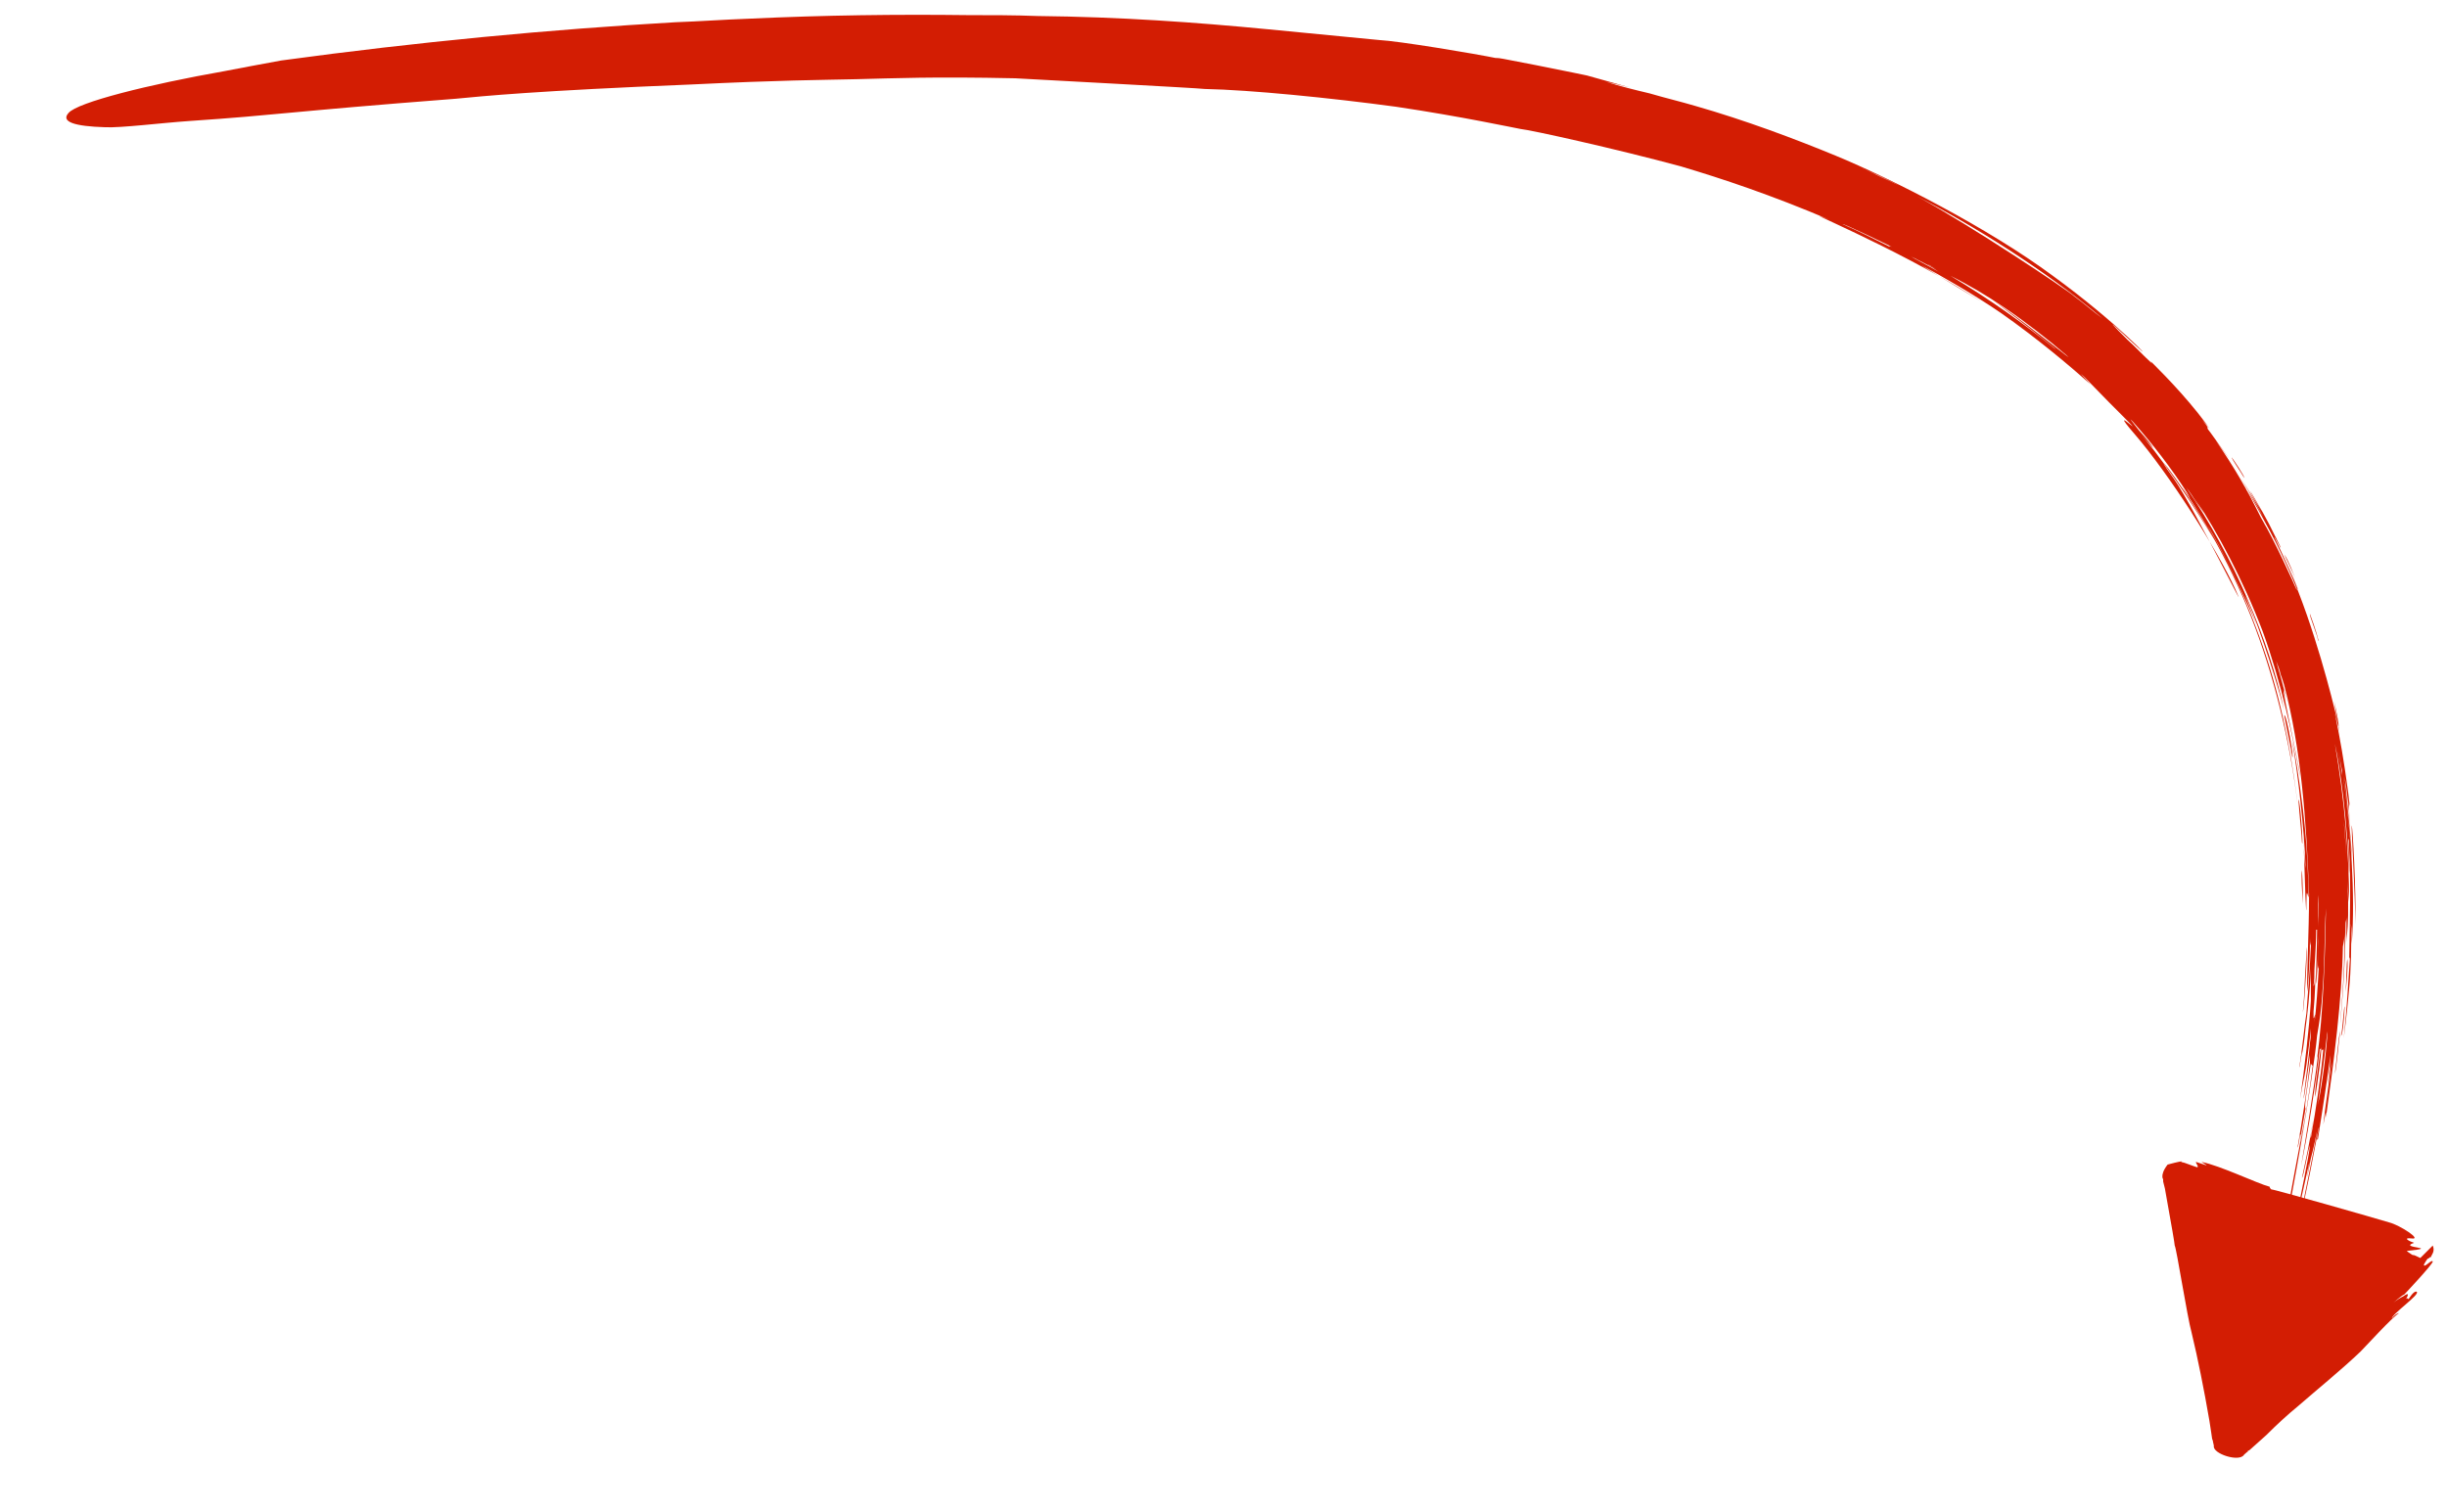 <?xml version="1.0" encoding="UTF-8" standalone="no"?><svg xmlns="http://www.w3.org/2000/svg" xmlns:xlink="http://www.w3.org/1999/xlink" clip-rule="evenodd" stroke-miterlimit="10" viewBox="0 0 275 170"><desc>SVG generated by Keynote</desc><defs></defs><g transform="matrix(1.00, 0.00, -0.00, -1.00, 0.0, 170.0)"><path d="M 263.5 56.9 C 263.5 56.3 263.3 53.6 263.1 53.6 C 263.3 54.6 263.4 56.8 263.5 56.9 C 263.5 56.9 263.5 56.9 263.5 56.9 Z M 263.8 62.2 C 263.9 61.3 263.7 59.2 263.6 58.5 C 263.7 59.6 263.7 61.9 263.8 62.2 C 263.8 62.2 263.8 62.2 263.8 62.2 Z M 263.0 54.1 C 262.8 52.7 262.6 50.0 262.4 49.3 C 262.6 50.8 262.8 53.5 263.0 54.1 C 263.0 54.1 263.0 54.1 263.0 54.1 Z M 250.8 118.6 C 251.1 118.2 252.3 116.4 252.2 116.3 C 251.8 117.0 250.8 118.4 250.8 118.6 C 250.8 118.6 250.8 118.6 250.8 118.6 Z M 256.7 107.7 C 257.2 107.0 257.8 105.4 258.0 104.8 C 257.7 105.7 256.8 107.4 256.7 107.7 C 256.7 107.7 256.7 107.7 256.7 107.7 Z M 259.6 101.0 C 260.2 99.4 260.7 97.7 260.5 98.0 C 260.5 98.5 259.5 100.8 259.6 101.0 C 259.6 101.0 259.6 101.0 259.6 101.0 Z M 258.8 56.2 C 259.0 58.3 259.0 59.8 259.1 61.2 C 259.5 68.1 259.1 57.6 258.8 56.2 C 258.8 56.2 258.8 56.2 258.8 56.2 Z M 262.8 88.3 C 262.6 89.6 262.4 90.6 262.3 91.2 C 262.6 90.0 262.9 88.4 262.8 88.3 C 262.8 88.3 262.8 88.3 262.8 88.3 Z M 264.3 77.2 C 264.4 76.9 264.8 70.0 264.7 66.1 C 264.7 69.4 264.2 77.5 264.3 77.2 C 264.3 77.2 264.3 77.2 264.3 77.2 Z M 259.1 72.4 C 259.0 76.7 258.2 83.2 257.7 86.1 C 257.2 88.9 258.9 81.1 259.3 73.3 C 259.7 65.4 259.2 71.9 259.2 68.6 C 259.2 65.3 259.0 71.7 258.9 74.9 C 258.7 78.0 259.0 72.8 259.1 72.4 C 259.1 72.4 259.1 72.4 259.1 72.4 Z M 258.7 72.2 C 258.8 70.7 258.8 69.3 258.8 68.4 C 258.7 70.0 258.6 71.6 258.7 72.2 C 258.7 72.2 258.7 72.2 258.7 72.2 Z M 7.7 157.3 C 8.7 158.5 16.7 160.5 25.2 162.0 C 27.3 162.4 29.4 162.8 31.6 163.2 C 47.0 165.3 61.9 166.7 75.9 167.5 C 78.7 167.6 81.4 167.8 84.2 167.9 C 92.7 168.3 100.8 168.4 108.8 168.3 C 111.4 168.3 114.0 168.3 116.6 168.2 C 125.9 168.1 134.3 167.5 142.6 166.7 C 146.8 166.3 150.9 165.9 155.0 165.5 C 157.1 165.4 165.6 164.0 168.5 163.4 C 165.7 164.1 179.0 161.4 178.4 161.5 C 179.8 161.1 181.3 160.7 182.7 160.3 C 184.2 159.9 182.3 160.4 180.5 160.8 C 182.1 160.3 183.7 159.9 185.4 159.5 C 187.1 159.0 188.8 158.6 190.5 158.1 C 196.1 156.5 201.7 154.4 206.3 152.5 C 212.6 149.9 223.4 144.4 230.7 139.0 C 238.0 133.7 242.3 129.0 240.3 130.9 C 235.5 135.4 237.9 133.0 239.1 131.8 C 239.9 131.1 240.8 130.1 241.9 129.1 C 241.9 129.1 241.8 129.2 241.7 129.4 C 243.7 127.4 246.5 124.5 248.7 121.3 C 248.3 121.9 247.7 122.6 247.5 122.8 C 248.7 121.3 247.6 122.4 248.4 121.4 C 250.5 118.5 251.5 117.1 249.0 120.5 C 251.2 117.3 252.4 115.2 254.1 111.8 C 254.8 110.6 254.4 111.2 254.2 111.6 C 255.5 109.5 257.9 104.2 258.1 103.7 C 258.3 103.5 256.8 107.1 255.1 110.3 C 253.4 113.5 251.7 116.3 252.4 115.1 C 253.1 114.1 254.3 112.0 254.7 111.2 C 253.8 113.0 252.5 115.2 251.8 116.3 C 252.6 115.1 253.6 113.4 254.2 112.5 C 253.5 113.7 253.0 114.5 252.9 114.8 C 253.9 113.1 254.7 111.8 255.7 109.7 C 256.2 108.8 255.3 110.5 256.3 108.5 C 256.4 108.1 255.6 109.8 255.6 109.6 C 256.4 108.0 257.9 104.7 258.2 103.9 C 258.5 103.0 257.3 105.9 257.3 105.9 C 260.1 99.5 262.1 91.5 262.7 88.9 C 263.2 86.3 262.7 88.8 262.4 89.8 C 263.0 86.9 263.4 84.6 263.9 80.9 C 264.2 78.5 264.0 79.5 263.9 80.4 C 264.0 79.7 264.0 79.2 264.0 78.8 C 264.0 78.5 264.1 77.9 264.1 77.4 C 264.0 78.9 263.7 81.6 263.5 82.7 C 263.7 80.6 264.3 75.3 264.3 73.4 C 264.1 76.5 263.8 79.7 263.3 83.0 C 264.2 76.6 264.7 69.6 264.3 63.9 C 264.3 64.9 264.3 65.4 264.2 66.2 C 264.3 64.0 264.2 60.8 264.0 58.8 C 263.9 57.7 263.7 55.6 263.4 53.3 C 263.8 57.2 263.9 59.8 264.1 62.4 C 264.0 62.3 264.0 62.1 264.0 61.6 C 264.1 67.5 264.2 70.7 264.0 74.6 C 264.0 74.9 264.0 75.2 264.0 75.5 C 263.8 76.8 264.1 72.3 264.0 71.8 C 263.8 77.7 263.0 83.8 262.4 86.4 C 263.5 80.0 264.0 73.9 264.0 68.6 C 263.8 70.0 263.7 75.2 263.4 77.7 C 264.3 66.6 263.7 65.1 263.7 64.1 C 263.7 65.0 263.7 65.9 263.7 66.9 C 263.7 66.6 263.6 66.4 263.6 66.2 C 263.6 61.0 263.0 54.7 263.0 55.0 C 263.0 55.2 263.5 60.2 263.5 65.2 C 263.5 64.7 263.4 64.1 263.3 63.6 C 263.2 57.7 262.3 50.8 261.4 44.4 C 261.4 45.5 261.4 44.9 261.1 43.6 C 261.3 45.6 261.8 48.5 262.0 50.6 C 261.8 49.8 261.7 48.5 261.6 48.1 C 261.7 49.2 261.9 50.8 261.9 51.4 C 261.5 48.4 261.0 45.2 260.5 42.0 C 260.2 41.4 260.7 43.4 260.6 43.3 C 260.0 40.2 259.2 35.9 258.6 33.6 C 259.1 36.3 260.2 41.3 260.4 42.9 C 260.2 41.9 260.0 40.9 259.7 39.8 C 259.3 37.7 259.1 36.7 259.5 39.1 C 259.7 40.4 259.7 40.3 259.7 40.0 C 259.3 38.6 258.3 33.5 258.2 33.7 C 258.4 35.0 259.5 40.0 259.6 41.3 C 259.3 40.4 258.9 37.8 258.7 37.6 C 259.9 43.1 259.7 42.9 260.0 44.2 C 259.9 43.6 259.6 42.1 259.7 42.1 C 260.3 45.5 260.8 48.8 261.1 52.1 C 261.1 52.1 261.1 52.1 261.1 52.1 C 261.1 52.1 261.1 52.1 261.1 52.1 C 261.1 52.1 261.1 52.1 261.1 52.1 C 261.0 51.8 260.9 52.0 260.9 52.3 C 260.8 50.8 260.6 49.4 260.2 46.7 C 260.1 47.4 260.5 49.9 260.8 52.1 C 260.8 52.1 260.8 52.1 260.7 52.1 C 260.3 48.5 259.4 42.8 258.6 38.9 C 258.9 40.7 260.0 47.2 260.5 51.4 C 260.5 51.3 260.4 51.1 260.4 51.0 C 261.1 56.3 261.3 62.4 261.4 67.9 C 261.2 65.2 261.3 62.1 261.0 58.5 C 260.9 56.8 260.7 55.3 260.4 53.6 C 260.0 49.0 257.4 34.3 256.9 32.6 C 256.4 30.7 259.3 45.7 259.3 45.8 C 259.3 45.9 258.1 39.0 258.7 42.3 C 259.0 44.0 259.6 47.6 259.9 50.2 C 259.8 50.3 259.7 50.4 259.7 50.5 C 259.4 48.3 258.9 45.5 259.1 45.4 C 258.9 44.3 258.5 41.8 258.4 41.5 C 258.5 41.9 258.6 42.5 258.5 42.5 C 258.4 41.9 258.3 41.1 258.2 41.0 C 258.7 43.9 259.3 47.7 259.6 50.6 C 259.6 50.9 259.6 51.2 259.6 51.4 C 259.6 51.4 259.3 49.1 259.0 47.1 C 258.6 44.9 259.3 49.4 259.6 52.8 C 259.7 53.3 259.7 53.9 259.7 54.4 C 259.6 53.2 259.4 51.9 259.2 50.3 C 258.9 48.4 258.8 48.4 258.5 46.5 C 259.0 50.1 259.5 54.3 259.7 57.5 C 259.7 58.7 259.7 59.9 259.7 61.1 C 259.6 58.4 259.3 55.9 259.1 54.4 C 259.0 53.2 258.8 51.9 258.7 51.5 C 258.8 52.6 258.4 49.6 258.4 50.1 C 258.7 51.7 259.0 55.0 259.2 56.1 C 259.4 58.6 259.6 61.3 259.7 63.7 C 259.6 64.0 259.6 64.3 259.6 64.6 C 259.6 62.6 259.5 60.7 259.3 58.5 C 259.2 59.5 259.5 65.4 259.5 69.5 C 259.2 77.9 258.6 85.8 256.7 93.0 C 256.6 93.3 256.5 93.7 256.3 94.2 C 256.2 94.7 256.0 95.2 255.8 95.7 C 256.3 94.0 256.7 92.5 257.0 91.2 C 255.6 96.3 258.5 83.6 258.5 82.7 C 257.7 87.1 256.4 93.2 254.3 99.0 C 252.1 104.8 249.2 110.2 246.6 114.1 C 247.8 112.2 248.2 111.6 246.8 113.6 C 246.5 114.1 246.1 114.7 245.7 115.2 C 251.1 107.3 255.0 98.0 256.7 90.2 C 255.5 94.8 253.2 101.4 252.3 103.1 C 252.8 101.8 253.5 100.0 253.6 99.8 C 252.7 101.9 249.4 109.0 248.1 110.9 C 250.9 106.1 253.6 100.1 255.4 93.9 C 257.2 87.7 258.1 81.4 258.5 76.8 C 257.9 83.8 256.3 91.4 253.9 98.2 C 251.5 105.0 248.2 110.9 245.2 115.3 C 246.3 113.8 246.3 113.8 245.8 114.6 C 244.0 117.4 242.0 120.0 239.7 122.6 C 239.2 123.1 239.4 122.9 240.4 121.6 C 241.3 120.6 241.8 120.0 242.0 119.6 C 241.4 120.3 234.4 128.3 240.0 121.9 C 245.6 115.6 252.5 103.0 248.3 110.3 C 244.0 117.5 241.6 119.9 244.3 116.2 C 246.9 112.4 253.2 99.4 251.2 103.8 C 249.2 108.2 243.7 116.8 239.9 121.2 C 236.1 125.6 243.2 118.6 237.0 124.8 C 230.9 131.1 235.9 125.8 234.7 127.0 C 232.7 128.8 228.9 132.0 224.9 134.8 C 222.0 136.8 218.0 139.1 215.9 140.2 C 216.0 140.1 225.3 134.5 221.7 136.7 C 212.9 142.3 200.7 147.2 205.6 145.3 C 199.0 148.1 193.6 149.9 188.9 151.3 C 181.5 153.3 172.0 155.4 170.9 155.5 C 170.3 155.6 164.3 156.9 156.9 158.0 C 149.5 159.0 140.5 159.9 135.4 160.0 C 134.7 160.1 115.8 161.1 114.1 161.2 C 104.8 161.4 100.5 161.2 96.3 161.1 C 92.0 161.0 87.9 161.0 77.6 160.5 C 60.3 159.8 54.3 159.2 51.2 158.9 C 31.8 157.4 31.6 157.1 21.3 156.4 C 18.3 156.2 13.5 155.6 11.8 155.7 C 8.4 155.8 6.8 156.3 7.7 157.3 C 7.7 157.3 7.7 157.3 7.7 157.3 Z M 261.5 53.6 C 261.3 51.6 260.8 48.0 260.5 45.8 C 261.0 48.3 261.4 51.3 261.6 54.3 C 261.6 54.0 261.5 53.8 261.5 53.6 C 261.5 53.6 261.5 53.6 261.5 53.6 Z M 260.5 68.3 C 260.5 67.0 260.6 65.6 260.5 64.2 C 260.5 62.9 260.5 61.5 260.3 59.4 C 260.2 59.6 260.4 63.0 260.4 65.5 C 260.4 65.5 260.3 65.5 260.3 65.5 C 260.3 64.3 260.2 62.8 260.1 61.0 C 260.1 60.4 260.1 59.8 260.0 59.2 C 260.1 59.1 260.2 60.1 260.2 60.5 C 260.2 60.0 260.2 58.4 260.0 56.3 C 260.0 56.1 260.0 55.8 260.0 55.6 C 260.1 55.3 260.3 56.9 260.1 55.1 C 260.3 56.3 260.5 59.5 260.6 61.5 C 260.3 59.3 260.7 67.5 260.5 69.4 C 260.5 69.0 260.5 68.7 260.5 68.3 Z M 263.2 83.4 C 263.0 84.5 262.8 85.5 262.6 86.5 C 262.9 85.0 263.1 83.9 263.2 82.8 C 263.2 83.0 263.2 83.2 263.2 83.4 Z M 215.5 147.9 C 221.4 144.7 232.5 137.3 233.1 136.7 C 234.2 135.9 235.2 135.0 236.3 134.2 C 229.8 139.7 221.5 144.8 215.5 147.9 C 215.5 147.9 215.5 147.9 215.5 147.9 Z M 230.8 130.9 C 231.2 130.6 231.0 130.8 230.1 131.5 C 225.3 135.4 222.0 137.6 225.3 135.3 C 228.2 133.3 233.8 128.7 232.2 130.1 C 230.1 131.9 227.8 133.7 225.3 135.4 C 223.4 136.7 221.4 137.9 219.2 139.0 C 223.7 136.3 227.5 133.6 230.8 130.9 C 230.8 130.9 230.8 130.9 230.8 130.9 Z M 216.6 140.3 C 218.3 139.4 220.2 138.3 222.0 137.1 C 220.4 138.1 218.8 139.1 217.0 140.1 C 216.9 140.2 216.8 140.2 216.6 140.3 Z M 214.5 141.3 C 217.9 139.5 221.1 137.6 217.8 139.5 C 217.1 140.0 216.3 140.4 215.5 140.8 C 215.2 141.0 214.8 141.1 214.5 141.3 Z M 212.3 142.3 C 212.4 142.4 213.0 142.1 214.1 141.5 C 211.8 142.7 206.9 145.0 207.1 144.8 C 208.7 144.1 210.5 143.2 212.3 142.3 C 212.3 142.3 212.3 142.3 212.3 142.3 Z M 211.4 150.1 C 213.1 149.3 214.6 148.6 211.9 149.9 C 210.9 150.4 209.9 150.8 208.8 151.3 C 209.7 150.9 210.6 150.5 211.4 150.1 Z M 257.6 85.0 C 257.5 85.7 257.0 88.1 256.7 89.6 C 257.0 89.8 257.9 84.1 257.6 85.0 C 257.6 85.0 257.6 85.0 257.6 85.0 Z M 258.7 75.3 C 258.7 75.9 258.4 78.6 258.3 80.1 C 258.5 80.3 258.9 74.3 258.7 75.3 C 258.7 75.3 258.7 75.3 258.7 75.3 Z M 135.4 160.0 C 135.4 160.0 135.4 160.0 135.4 160.0 C 135.4 160.0 135.4 160.0 135.4 160.0 C 135.4 160.0 135.4 160.0 135.4 160.0 Z M 135.4 160.0 " fill="#D31D03"></path><path d="M 273.4 30.0 C 273.7 29.3 273.2 28.9 273.2 28.7 C 273.1 28.7 273.1 28.7 273.1 28.7 L 273.1 28.7 L 273.1 28.7 L 273.1 28.7 L 273.0 28.6 L 272.8 28.5 L 272.6 28.2 C 272.5 28.0 272.4 27.9 272.4 27.8 C 272.5 27.5 273.3 28.5 273.4 28.2 C 273.4 27.9 270.3 24.6 270.2 24.5 C 269.9 24.4 269.0 23.6 268.8 23.4 C 269.3 23.9 269.9 24.2 270.1 24.3 C 270.1 24.3 271.0 25.0 270.4 24.0 C 270.5 24.1 270.6 24.1 270.6 24.0 L 270.7 24.0 C 270.7 24.0 271.3 25.0 271.6 24.8 C 272.0 24.5 268.8 22.3 268.8 21.8 C 269.1 22.2 269.4 22.4 269.6 22.4 C 268.8 21.9 265.9 18.7 265.3 18.1 C 263.1 16.0 260.5 13.9 258.2 11.9 C 257.1 11.0 255.9 9.9 254.7 8.7 L 252.8 7.0 L 252.6 6.9 L 252.6 6.8 L 252.5 6.8 C 252.4 6.7 252.9 7.1 252.2 6.5 C 251.7 5.6 248.6 6.6 248.8 7.5 C 248.6 8.3 248.8 7.8 248.7 7.9 L 248.7 8.0 L 248.6 8.3 L 248.5 9.0 L 248.3 10.3 C 247.7 13.8 247.0 17.3 246.3 20.2 C 245.8 22.0 244.6 29.7 244.4 30.0 C 244.4 30.2 244.0 32.5 243.6 34.7 L 243.3 36.4 L 243.1 37.2 L 243.1 37.3 L 243.1 37.4 L 243.1 37.5 L 243.1 37.5 L 243.1 37.5 C 243.2 37.3 242.6 37.8 243.6 39.1 C 246.2 39.8 244.7 39.2 245.1 39.4 L 245.1 39.4 L 245.5 39.3 C 246.3 39.0 246.9 38.8 246.9 38.8 C 247.2 38.8 246.7 39.3 246.8 39.4 L 248.0 39.0 C 247.9 39.1 247.7 39.2 247.4 39.4 C 249.5 39.0 253.6 37.0 255.1 36.6 C 255.0 36.6 255.2 36.3 255.3 36.3 C 255.3 36.4 267.2 33.0 268.5 32.6 C 269.7 32.3 272.3 30.6 271.0 30.8 C 270.0 30.9 270.7 30.5 271.3 30.3 C 269.4 29.7 274.5 29.8 270.5 29.4 C 270.4 29.4 271.5 28.6 272.0 28.6 C 270.4 29.4 271.5 28.6 272.0 28.6 C 270.4 29.4 271.5 28.6 272.0 28.6 " fill="#D31D03"></path></g></svg>